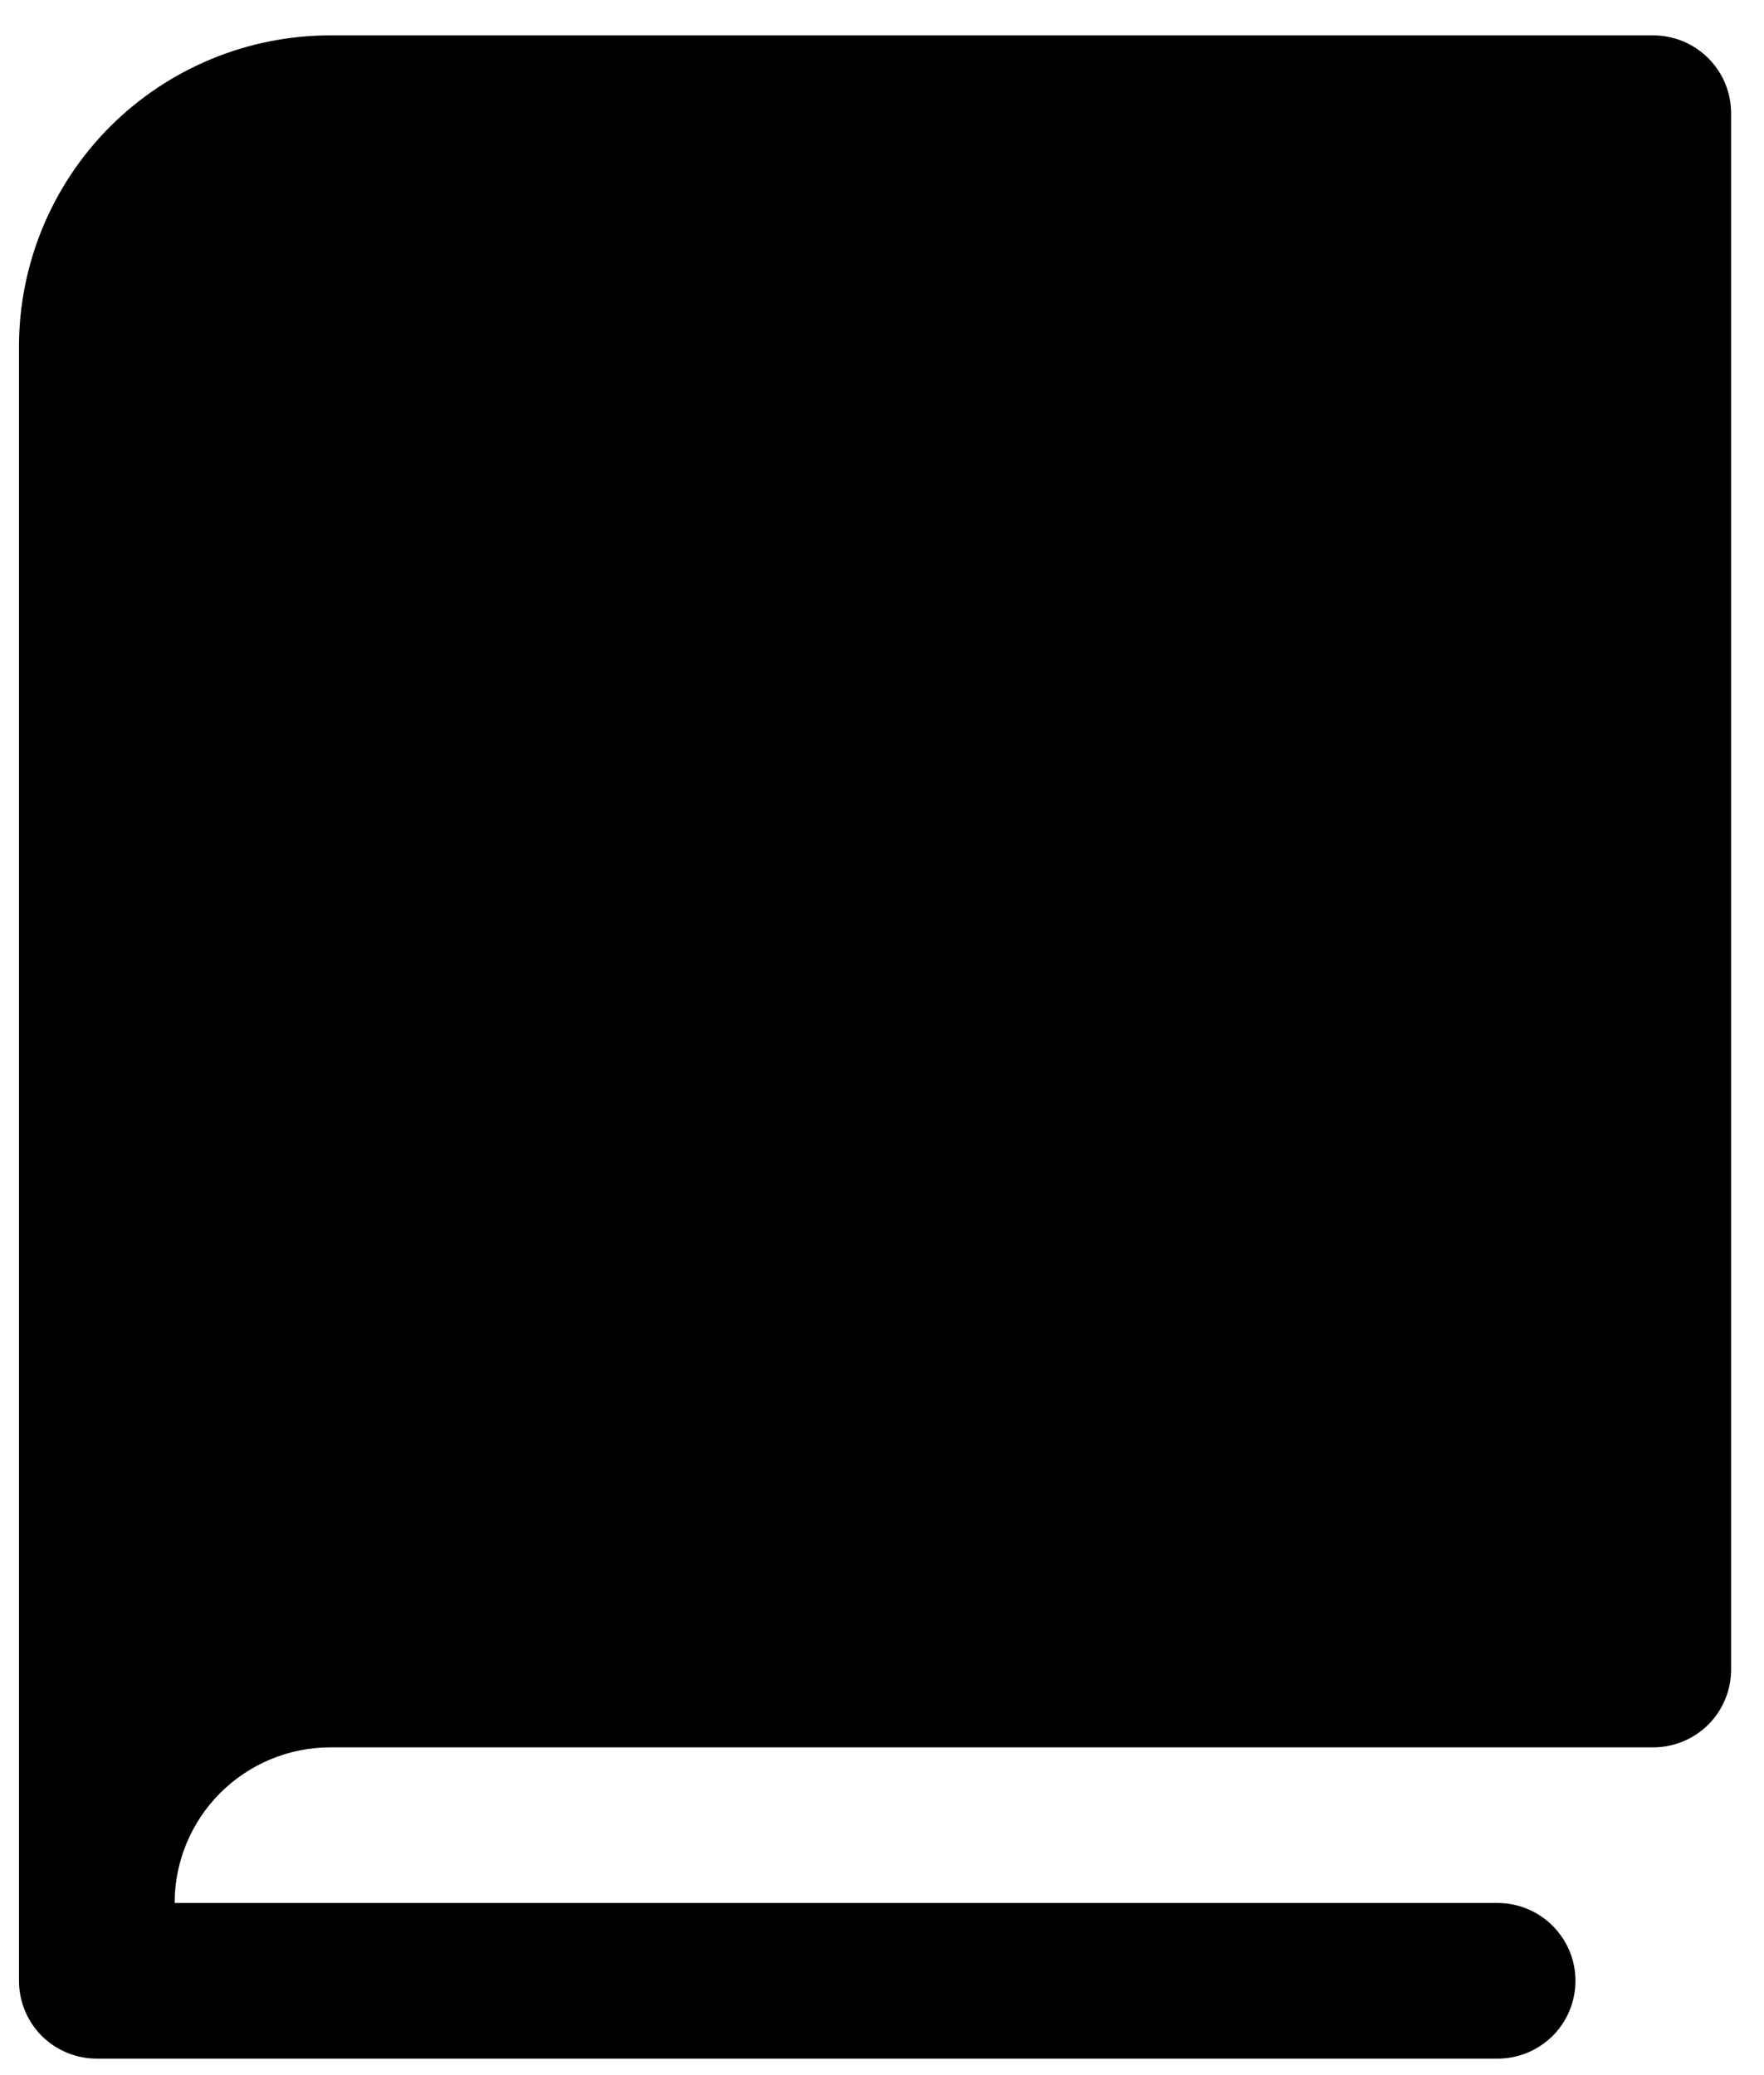 <svg width="17" height="20" viewBox="0 0 17 20" fill="none" xmlns="http://www.w3.org/2000/svg">
<path d="M16.683 1.091V16.091C16.683 16.29 16.604 16.481 16.463 16.622C16.322 16.762 16.131 16.841 15.933 16.841H3.183C2.785 16.841 2.403 17 2.122 17.281C1.841 17.562 1.683 17.944 1.683 18.341H14.433C14.632 18.341 14.822 18.42 14.963 18.561C15.104 18.702 15.183 18.892 15.183 19.091C15.183 19.29 15.104 19.481 14.963 19.622C14.822 19.762 14.632 19.841 14.433 19.841H0.933C0.734 19.841 0.543 19.762 0.402 19.622C0.262 19.481 0.183 19.29 0.183 19.091V3.341C0.183 2.546 0.499 1.783 1.061 1.22C1.624 0.658 2.387 0.341 3.183 0.341H15.933C16.131 0.341 16.322 0.42 16.463 0.561C16.604 0.702 16.683 0.893 16.683 1.091Z" fill="black"/>
</svg>
